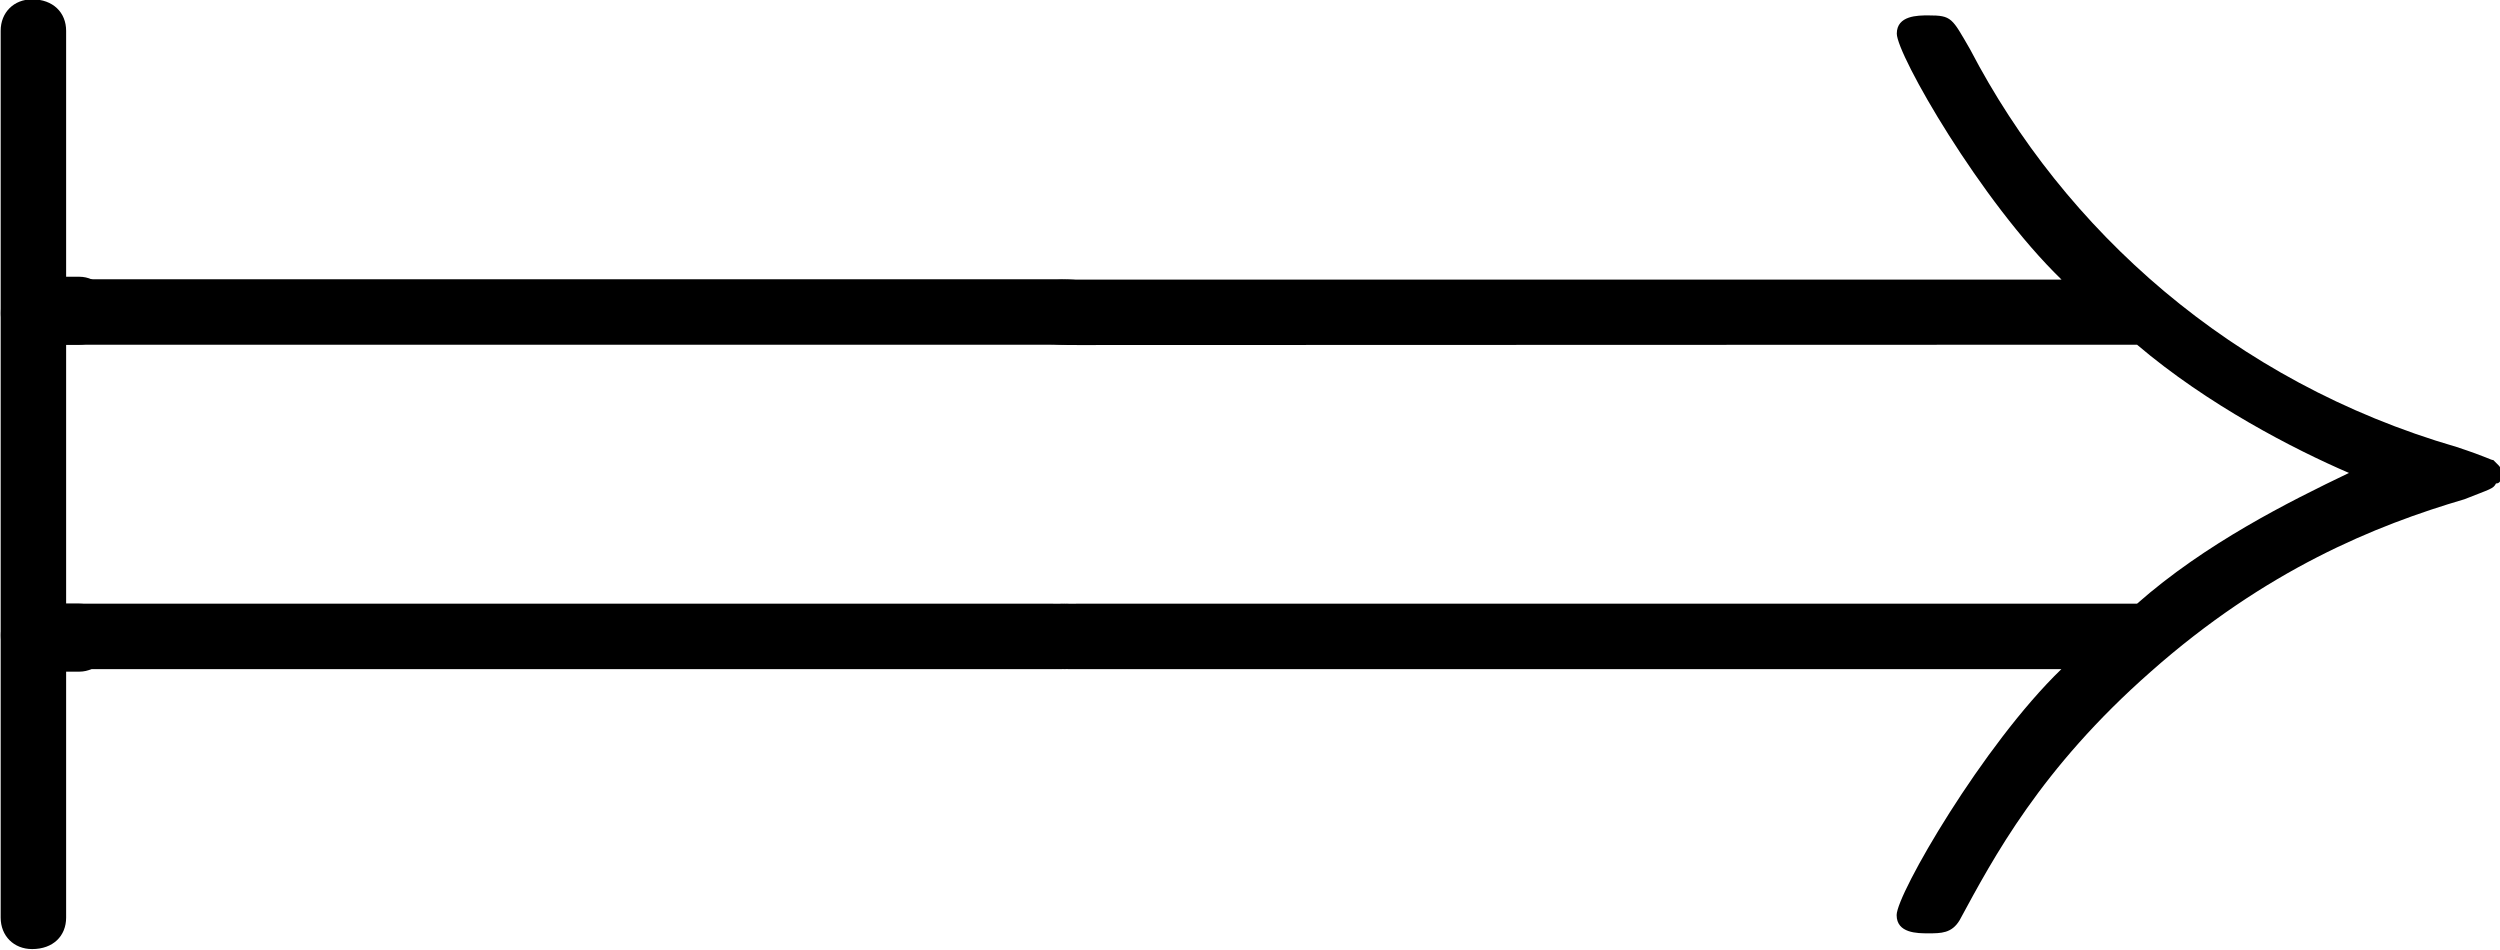 <?xml version="1.0" encoding="UTF-8"?>
<svg fill="#000000" version="1.1" viewBox="0 0 14.933 5.672" xmlns="http://www.w3.org/2000/svg" xmlns:xlink="http://www.w3.org/1999/xlink">
<defs>
<g id="c">
<path d="m0.953 0.156v-1.469h0.078c0.109 0 0.188-0.094 0.188-0.203s-0.078-0.203-0.188-0.203h-0.078v-1.547h0.078c0.109 0 0.188-0.094 0.188-0.203s-0.078-0.203-0.188-0.203h-0.078v-1.469c0-0.109-0.078-0.188-0.203-0.188-0.109 0-0.188 0.078-0.188 0.188v5.297c0 0.109 0.078 0.188 0.188 0.188 0.125 0 0.203-0.078 0.203-0.188z"/>
</g>
<g id="b">
<path d="m6.844-3.266c0.156 0 0.344 0 0.344-0.188 0-0.203-0.188-0.203-0.328-0.203h-5.969c-0.141 0-0.328 0-0.328 0.203 0 0.188 0.188 0.188 0.328 0.188zm0.016 1.938c0.141 0 0.328 0 0.328-0.203 0-0.188-0.188-0.188-0.344-0.188h-5.953c-0.141 0-0.328 0-0.328 0.188 0 0.203 0.188 0.203 0.328 0.203z"/>
</g>
<g id="a">
<path d="m7.234-3.266c0.422 0.359 0.938 0.625 1.266 0.766-0.359 0.172-0.859 0.422-1.266 0.781h-6.328c-0.172 0-0.359 0-0.359 0.188 0 0.203 0.188 0.203 0.344 0.203h5.891c-0.469 0.453-0.984 1.344-0.984 1.469 0 0.109 0.125 0.109 0.188 0.109 0.078 0 0.141 0 0.188-0.078 0.203-0.375 0.484-0.906 1.141-1.484 0.688-0.609 1.344-0.875 1.875-1.031 0.156-0.062 0.172-0.062 0.188-0.094 0.031 0 0.031-0.031 0.031-0.062 0-0.016 0-0.031-0.016-0.047l-0.031-0.031c-0.016 0-0.031-0.016-0.219-0.078-1.344-0.391-2.344-1.297-2.906-2.375-0.109-0.188-0.109-0.203-0.25-0.203-0.062 0-0.188 0-0.188 0.109 0 0.125 0.5 1 0.984 1.469h-5.891c-0.156 0-0.344 0-0.344 0.203 0 0.188 0.188 0.188 0.359 0.188z"/>
</g>
</defs>
<g transform="translate(-149.27 -129.44)">
<use x="148.712" y="134.765" xlink:href="#c"/>
<use x="148.712" y="134.765" xlink:href="#b"/>
<use x="154.801" y="134.765" xlink:href="#a"/>
</g>
</svg>
